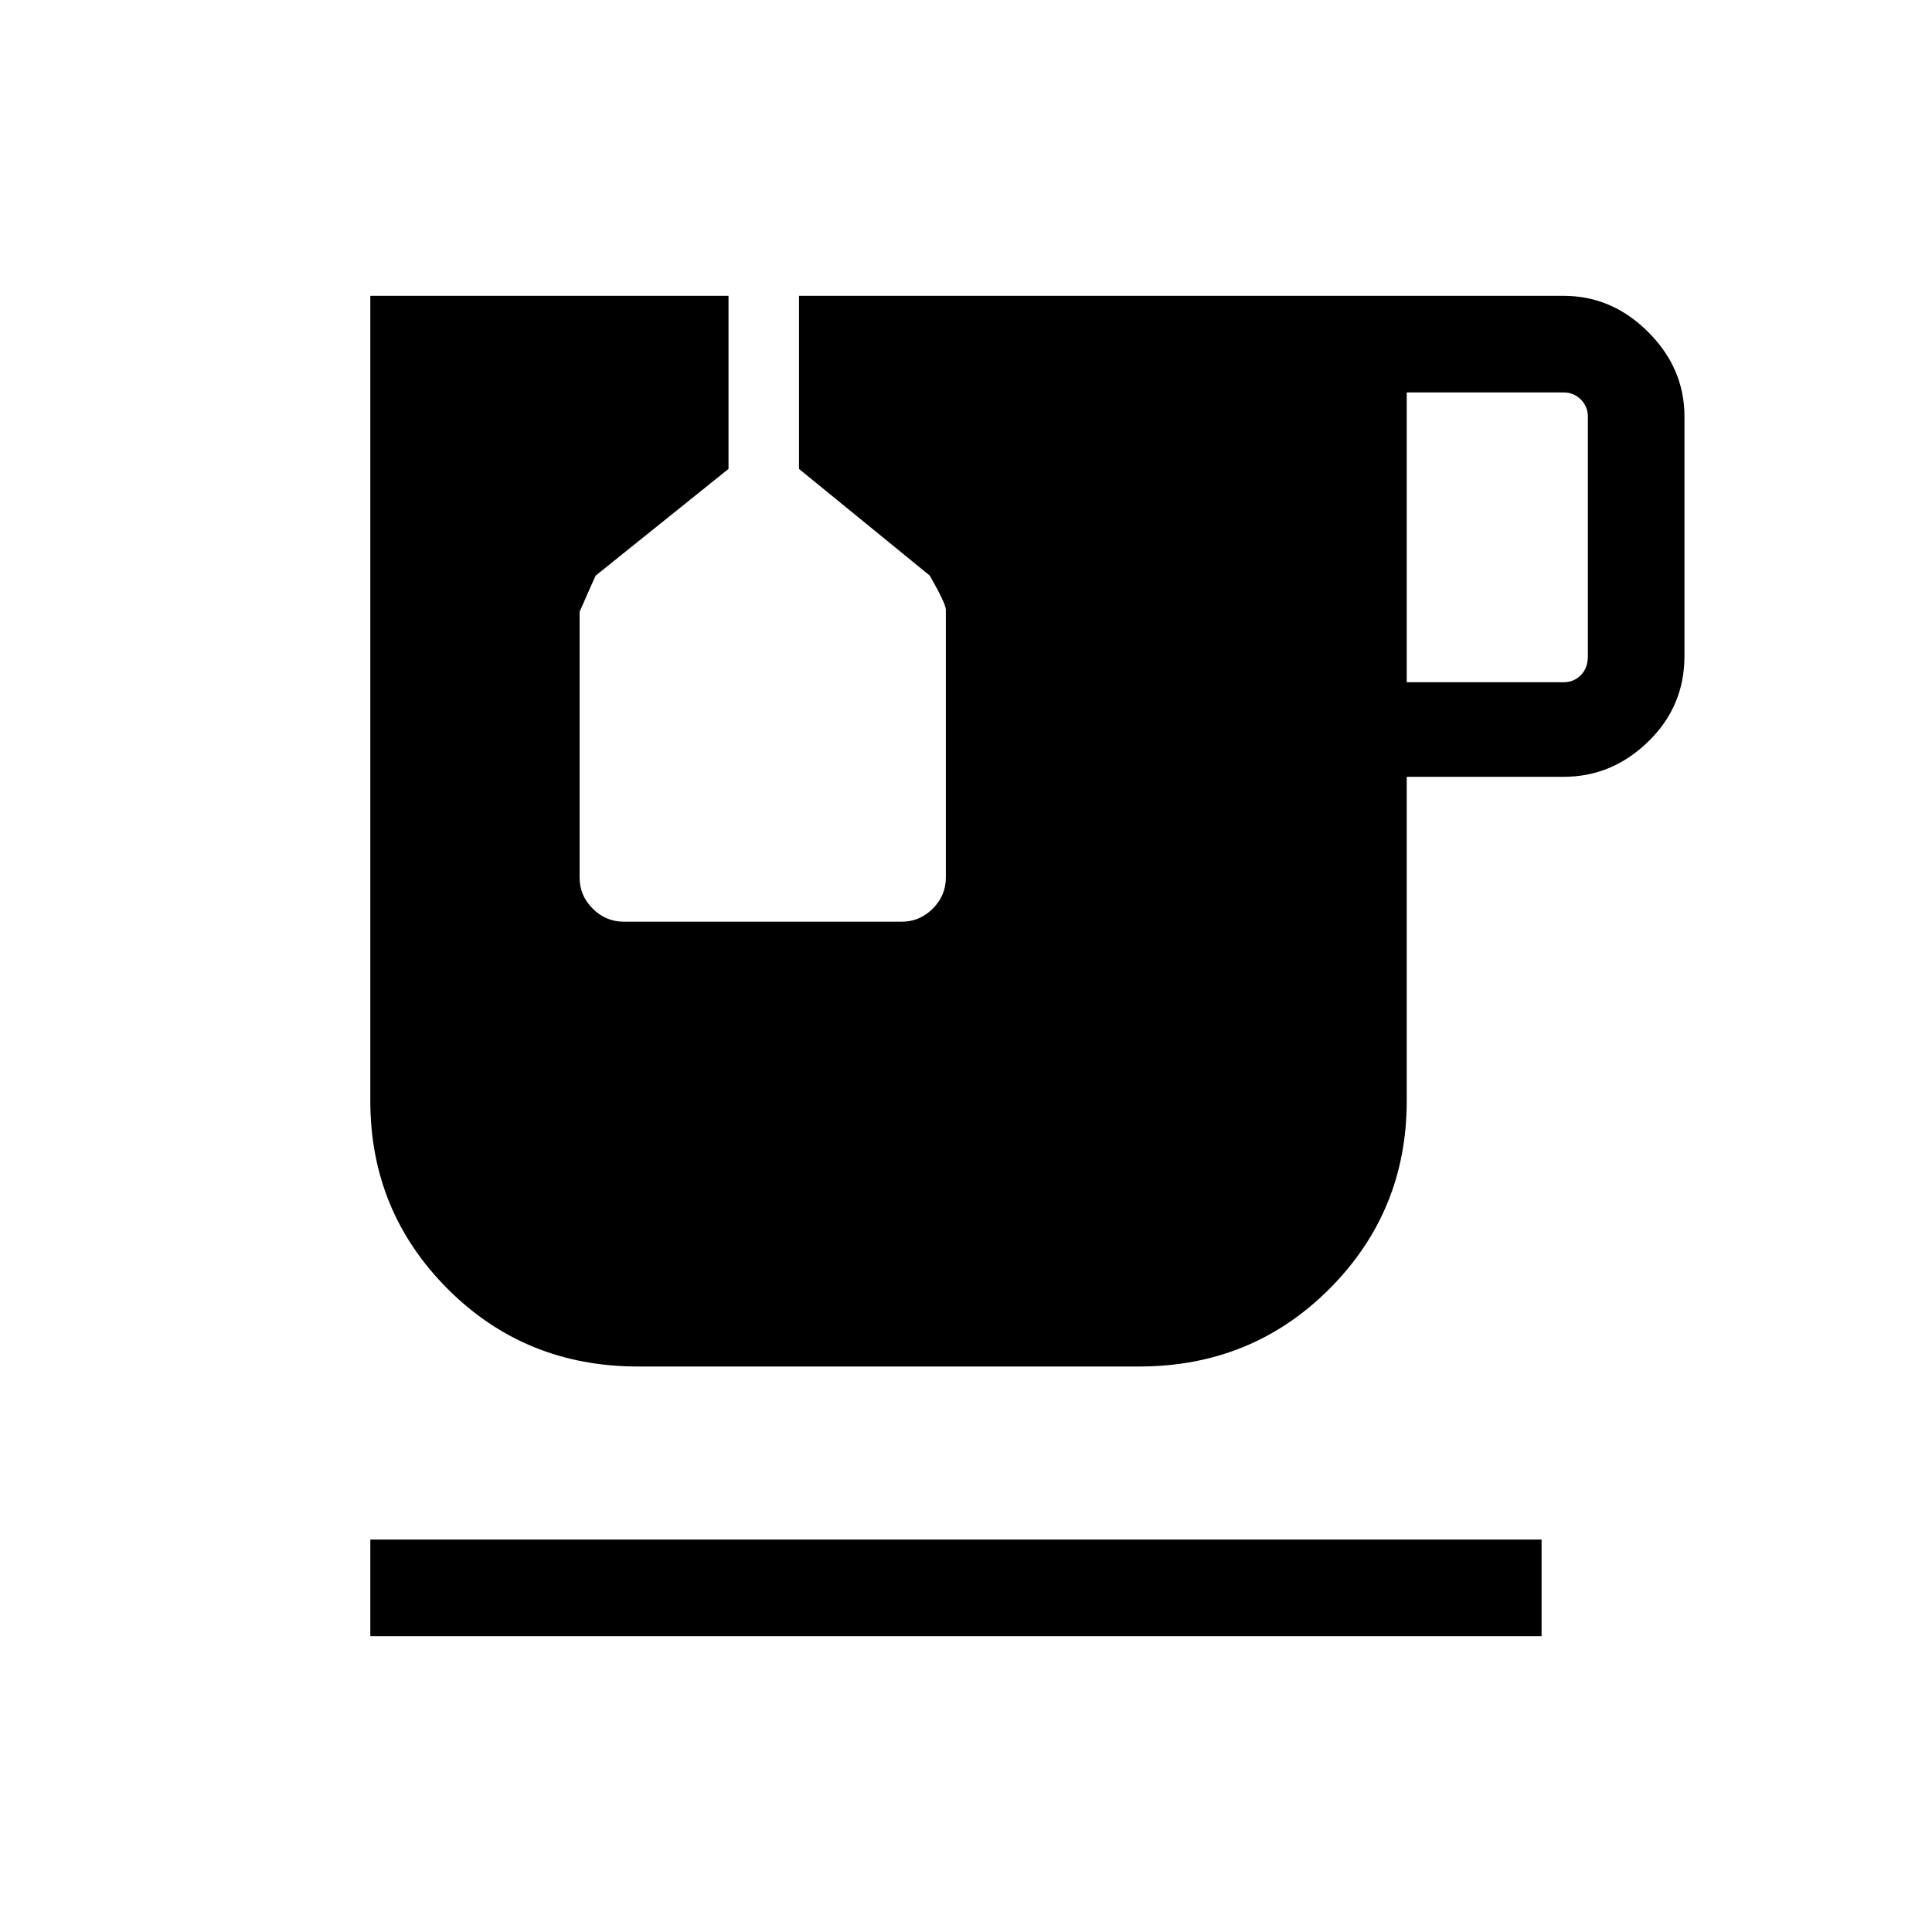 <svg xmlns="http://www.w3.org/2000/svg" height="40" width="40"><path d="M7.667 33.875V31.875H31.917V33.875ZM13.208 28.292Q10.875 28.292 9.271 26.688Q7.667 25.083 7.667 22.792V6.125H15.083V9.708L12.333 11.917Q12.292 12 12 12.667V18.167Q12 18.542 12.271 18.812Q12.542 19.083 12.917 19.083H18.667Q19.042 19.083 19.312 18.812Q19.583 18.542 19.583 18.167V12.625Q19.583 12.5 19.25 11.917L16.542 9.708V6.125H32.375Q33.375 6.125 34.125 6.875Q34.875 7.625 34.875 8.625V13.583Q34.875 14.625 34.125 15.354Q33.375 16.083 32.375 16.083H29.125V22.792Q29.125 25.083 27.521 26.688Q25.917 28.292 23.583 28.292ZM29.125 14.125H32.375Q32.583 14.125 32.729 13.979Q32.875 13.833 32.875 13.583V8.625Q32.875 8.417 32.729 8.271Q32.583 8.125 32.375 8.125H29.125Z"/></svg>